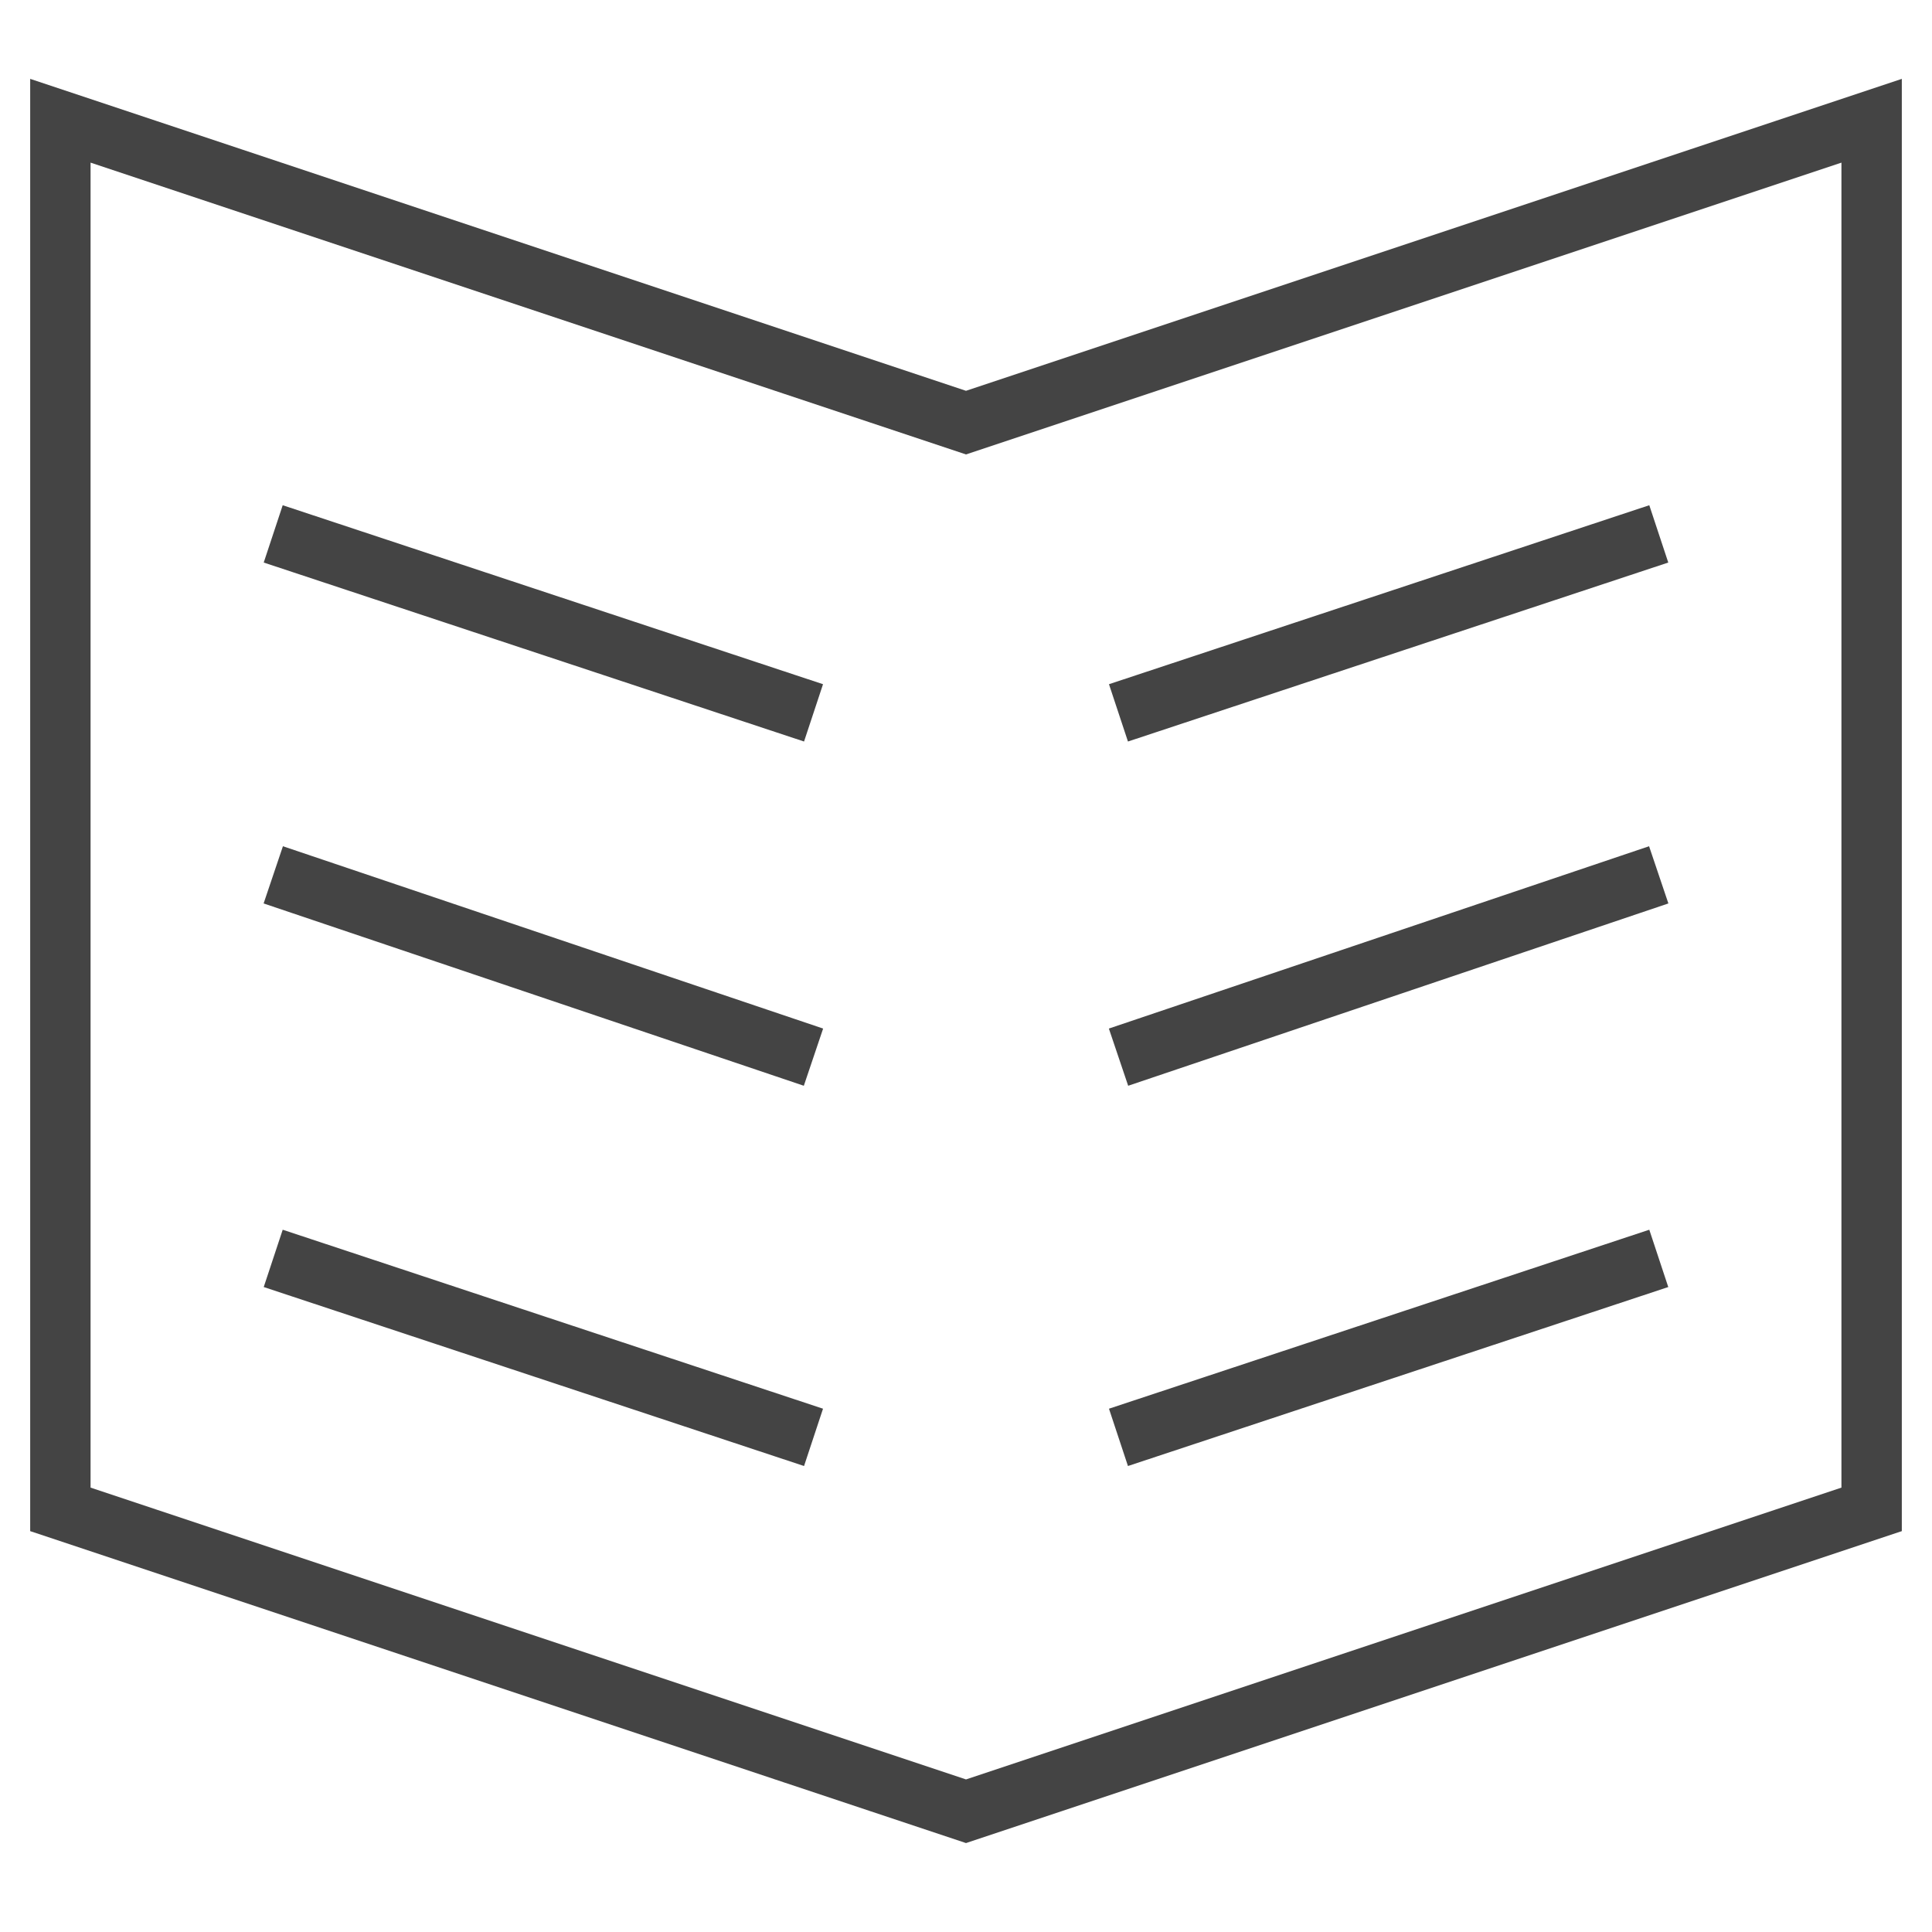 <svg class="nc-icon outline" xmlns="http://www.w3.org/2000/svg" xmlns:xlink="http://www.w3.org/1999/xlink" x="0px" y="0px" width="64px" height="64px" viewBox="0 0 64 64"><g transform="translate(0, 0)">
<line data-color="color-2" fill="none" stroke="#444444" stroke-width="2" stroke-linecap="square" stroke-miterlimit="10" x1="26" y1="23.3" x2="10" y2="18" stroke-linejoin="miter"></line>
<line data-color="color-2" fill="none" stroke="#444444" stroke-width="2" stroke-linecap="square" stroke-miterlimit="10" x1="26" y1="34.7" x2="10" y2="29.3" stroke-linejoin="miter"></line>
<line data-color="color-2" fill="none" stroke="#444444" stroke-width="2" stroke-linecap="square" stroke-miterlimit="10" x1="10" y1="42" x2="26" y2="47.3" stroke-linejoin="miter"></line>
<line data-color="color-2" fill="none" stroke="#444444" stroke-width="2" stroke-linecap="square" stroke-miterlimit="10" x1="38" y1="23.3" x2="54" y2="18" stroke-linejoin="miter"></line>
<line data-color="color-2" fill="none" stroke="#444444" stroke-width="2" stroke-linecap="square" stroke-miterlimit="10" x1="38" y1="34.7" x2="54" y2="29.3" stroke-linejoin="miter"></line>
<line data-color="color-2" fill="none" stroke="#444444" stroke-width="2" stroke-linecap="square" stroke-miterlimit="10" x1="54" y1="42" x2="38" y2="47.3" stroke-linejoin="miter"></line>
<polygon fill="none" stroke="#444444" stroke-width="2" stroke-linecap="square" stroke-miterlimit="10" points="2,4 32,14 62,4 
	62,50 32,60 2,50 " stroke-linejoin="miter"></polygon>
</g></svg>